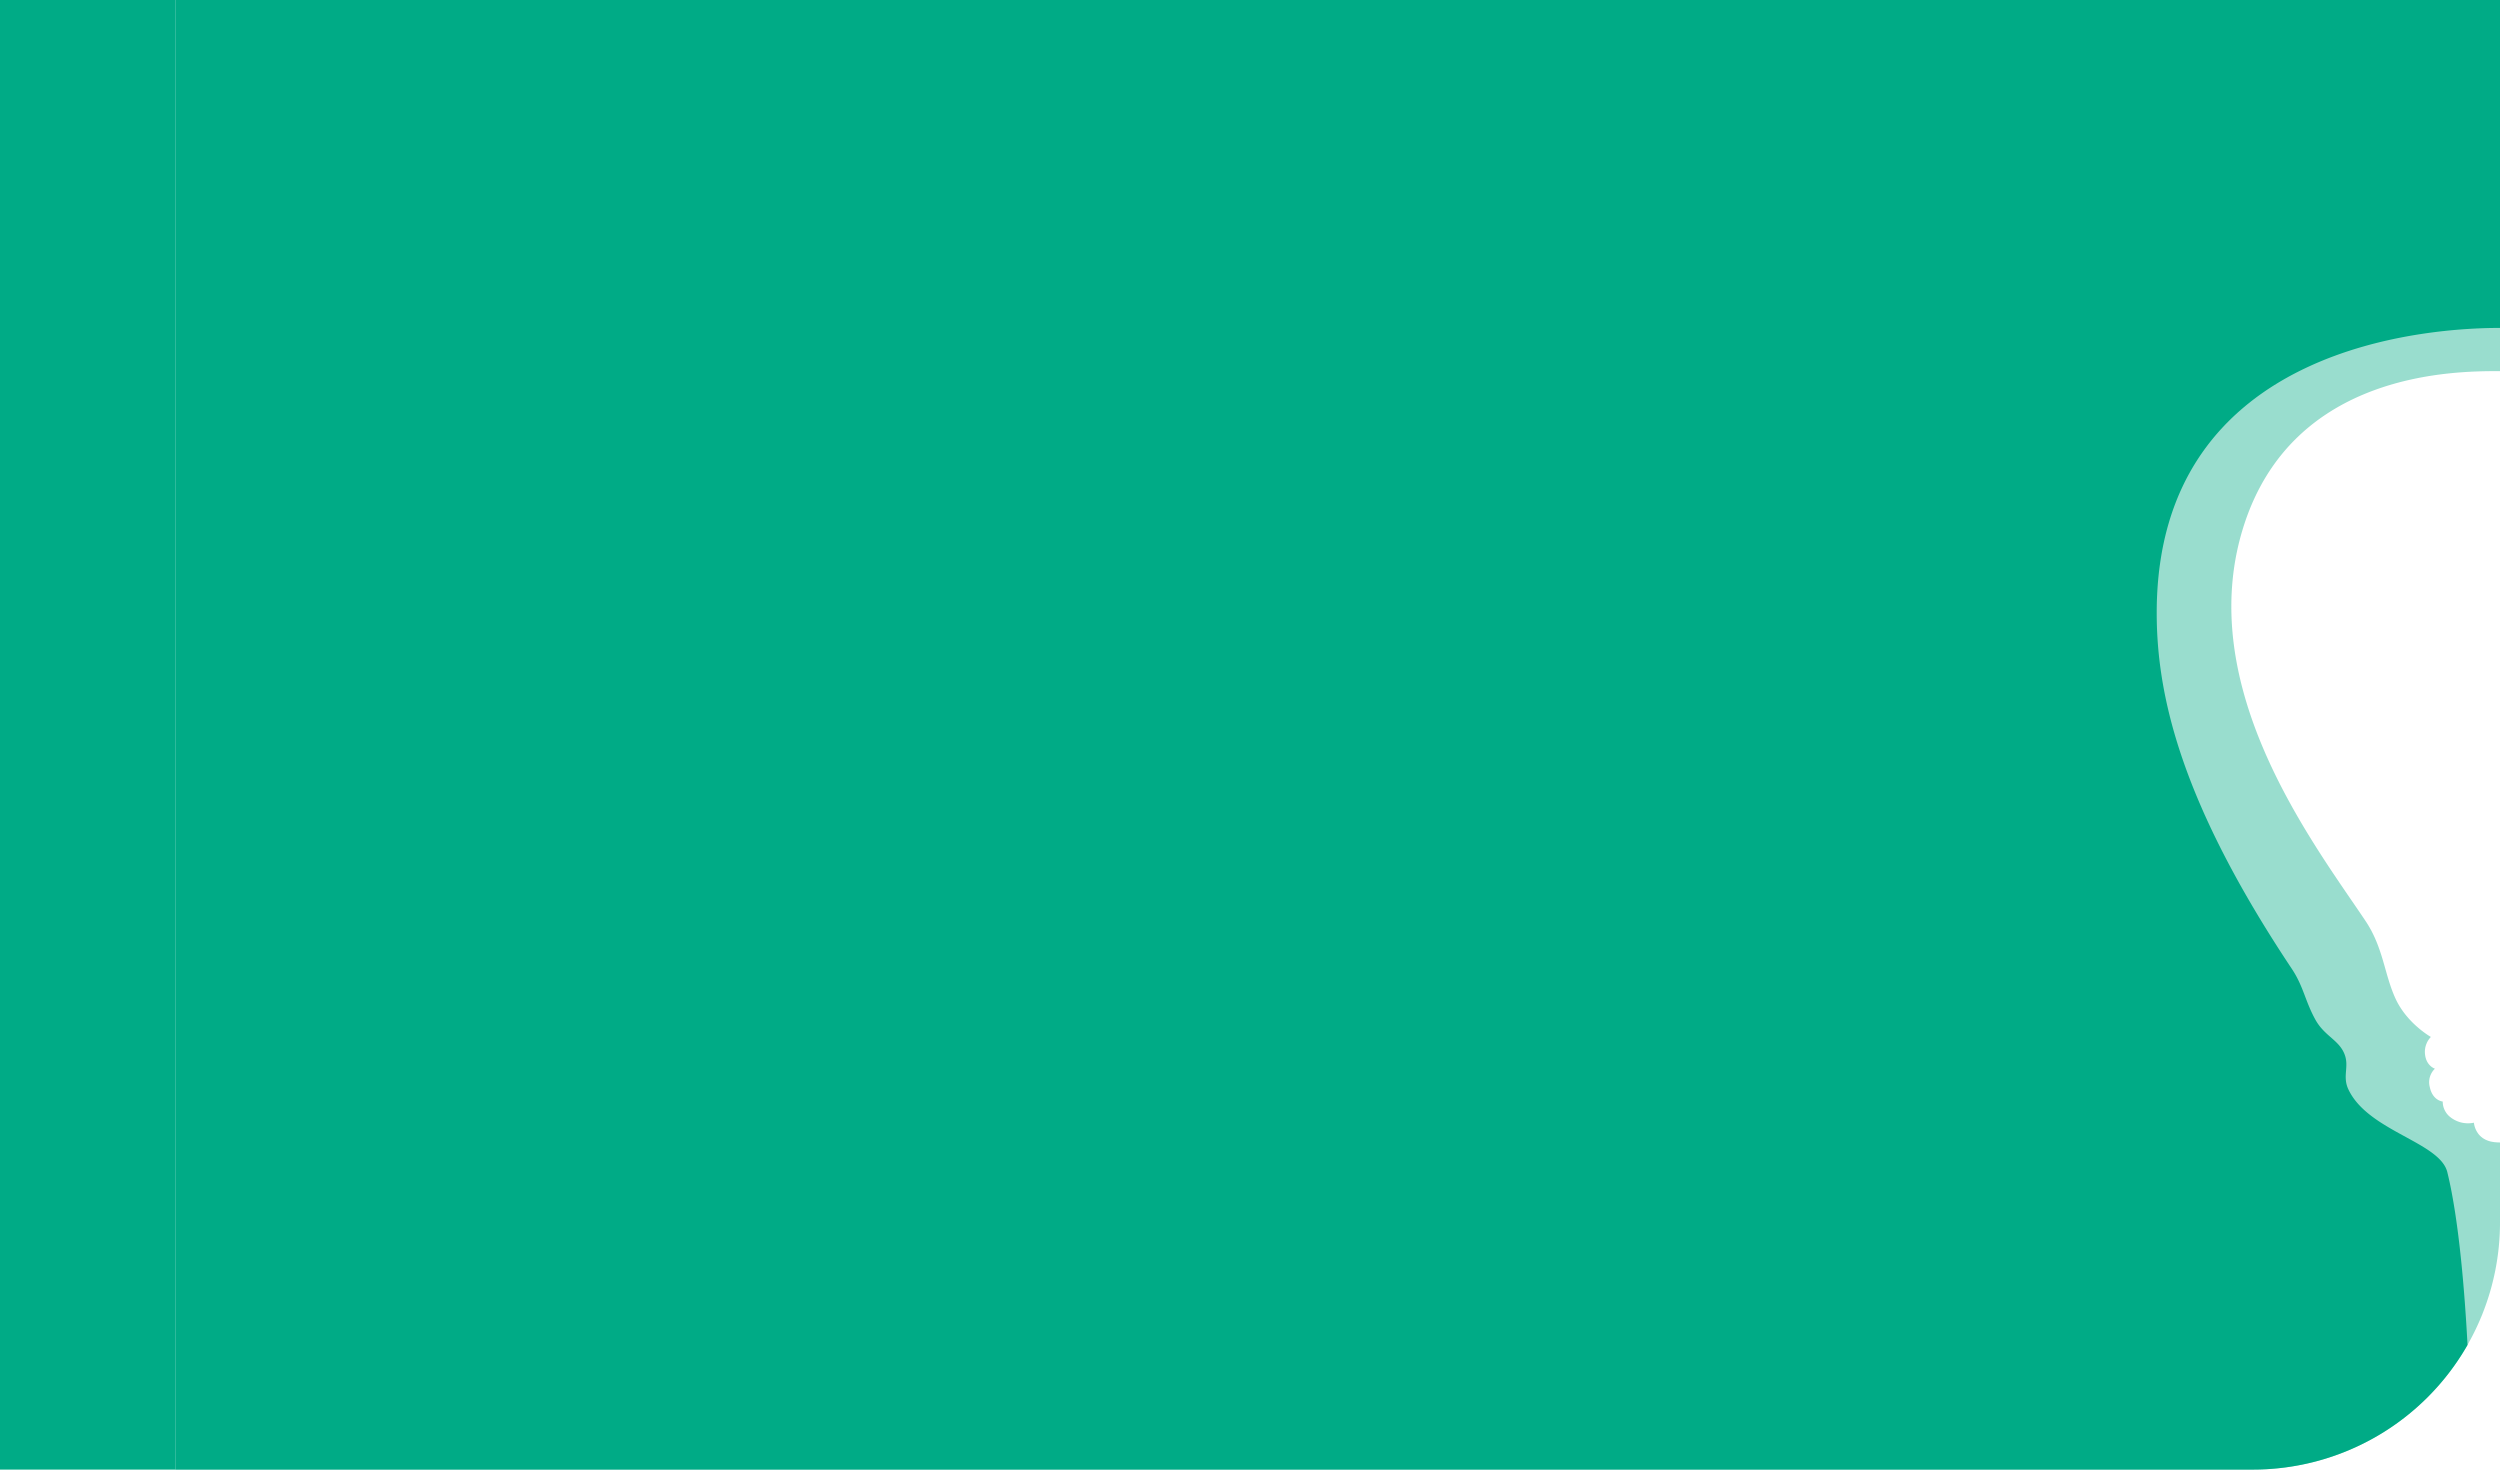 <svg xmlns="http://www.w3.org/2000/svg" viewBox="0 0 871 512">
  <title>II</title>
  <g id="fondo_puro_6" data-name="fondo puro 6">
    <rect width="61.098" height="512" fill="#00ab86"/>
  </g>
  <g id="Capa_22" data-name="Capa 22">
    <path d="M871,129.301V-20.264H61.098V512h723.79A86.112,86.112,0,0,0,871,425.888V398.031c-2.353,0-5.293-.353-7.352-2.764a7.952,7.952,0,0,1-1.742-4.117,9.922,9.922,0,0,1-8.286-2,6.862,6.862,0,0,1-2.576-5.373s-3.541-.302-4.512-5.066a6.517,6.517,0,0,1,1.794-6.381s-3.5-1.073-3.5-6.008a7.566,7.566,0,0,1,2.088-5.05s-8.243-4.644-12.234-13.175-4.273-17.859-10.492-27.173c-17.673-26.467-60.087-81.048-42.678-137.041C798.564,129.037,855.855,129.301,871,129.301Z" fill="#00ab86" opacity="0.4"/>
    <path d="M61.098-20.264V512h723.79a86.08,86.08,0,0,0,74.797-43.416c-.881-16.756-2.861-43.232-7.042-60.207-2.581-10.477-27.502-14.219-34.43-28.755-2.398-5.031.773-8.409-1.861-13.39-2.192-4.145-6.726-5.666-9.658-10.956-3.61-6.512-4.125-11.585-8.243-17.766-38.348-57.571-47.053-94.797-47.053-123.984,0-94.811,97.87-99.281,119.602-99.281V-20.264Z" fill="#00ab86"/>
  </g>
</svg>
